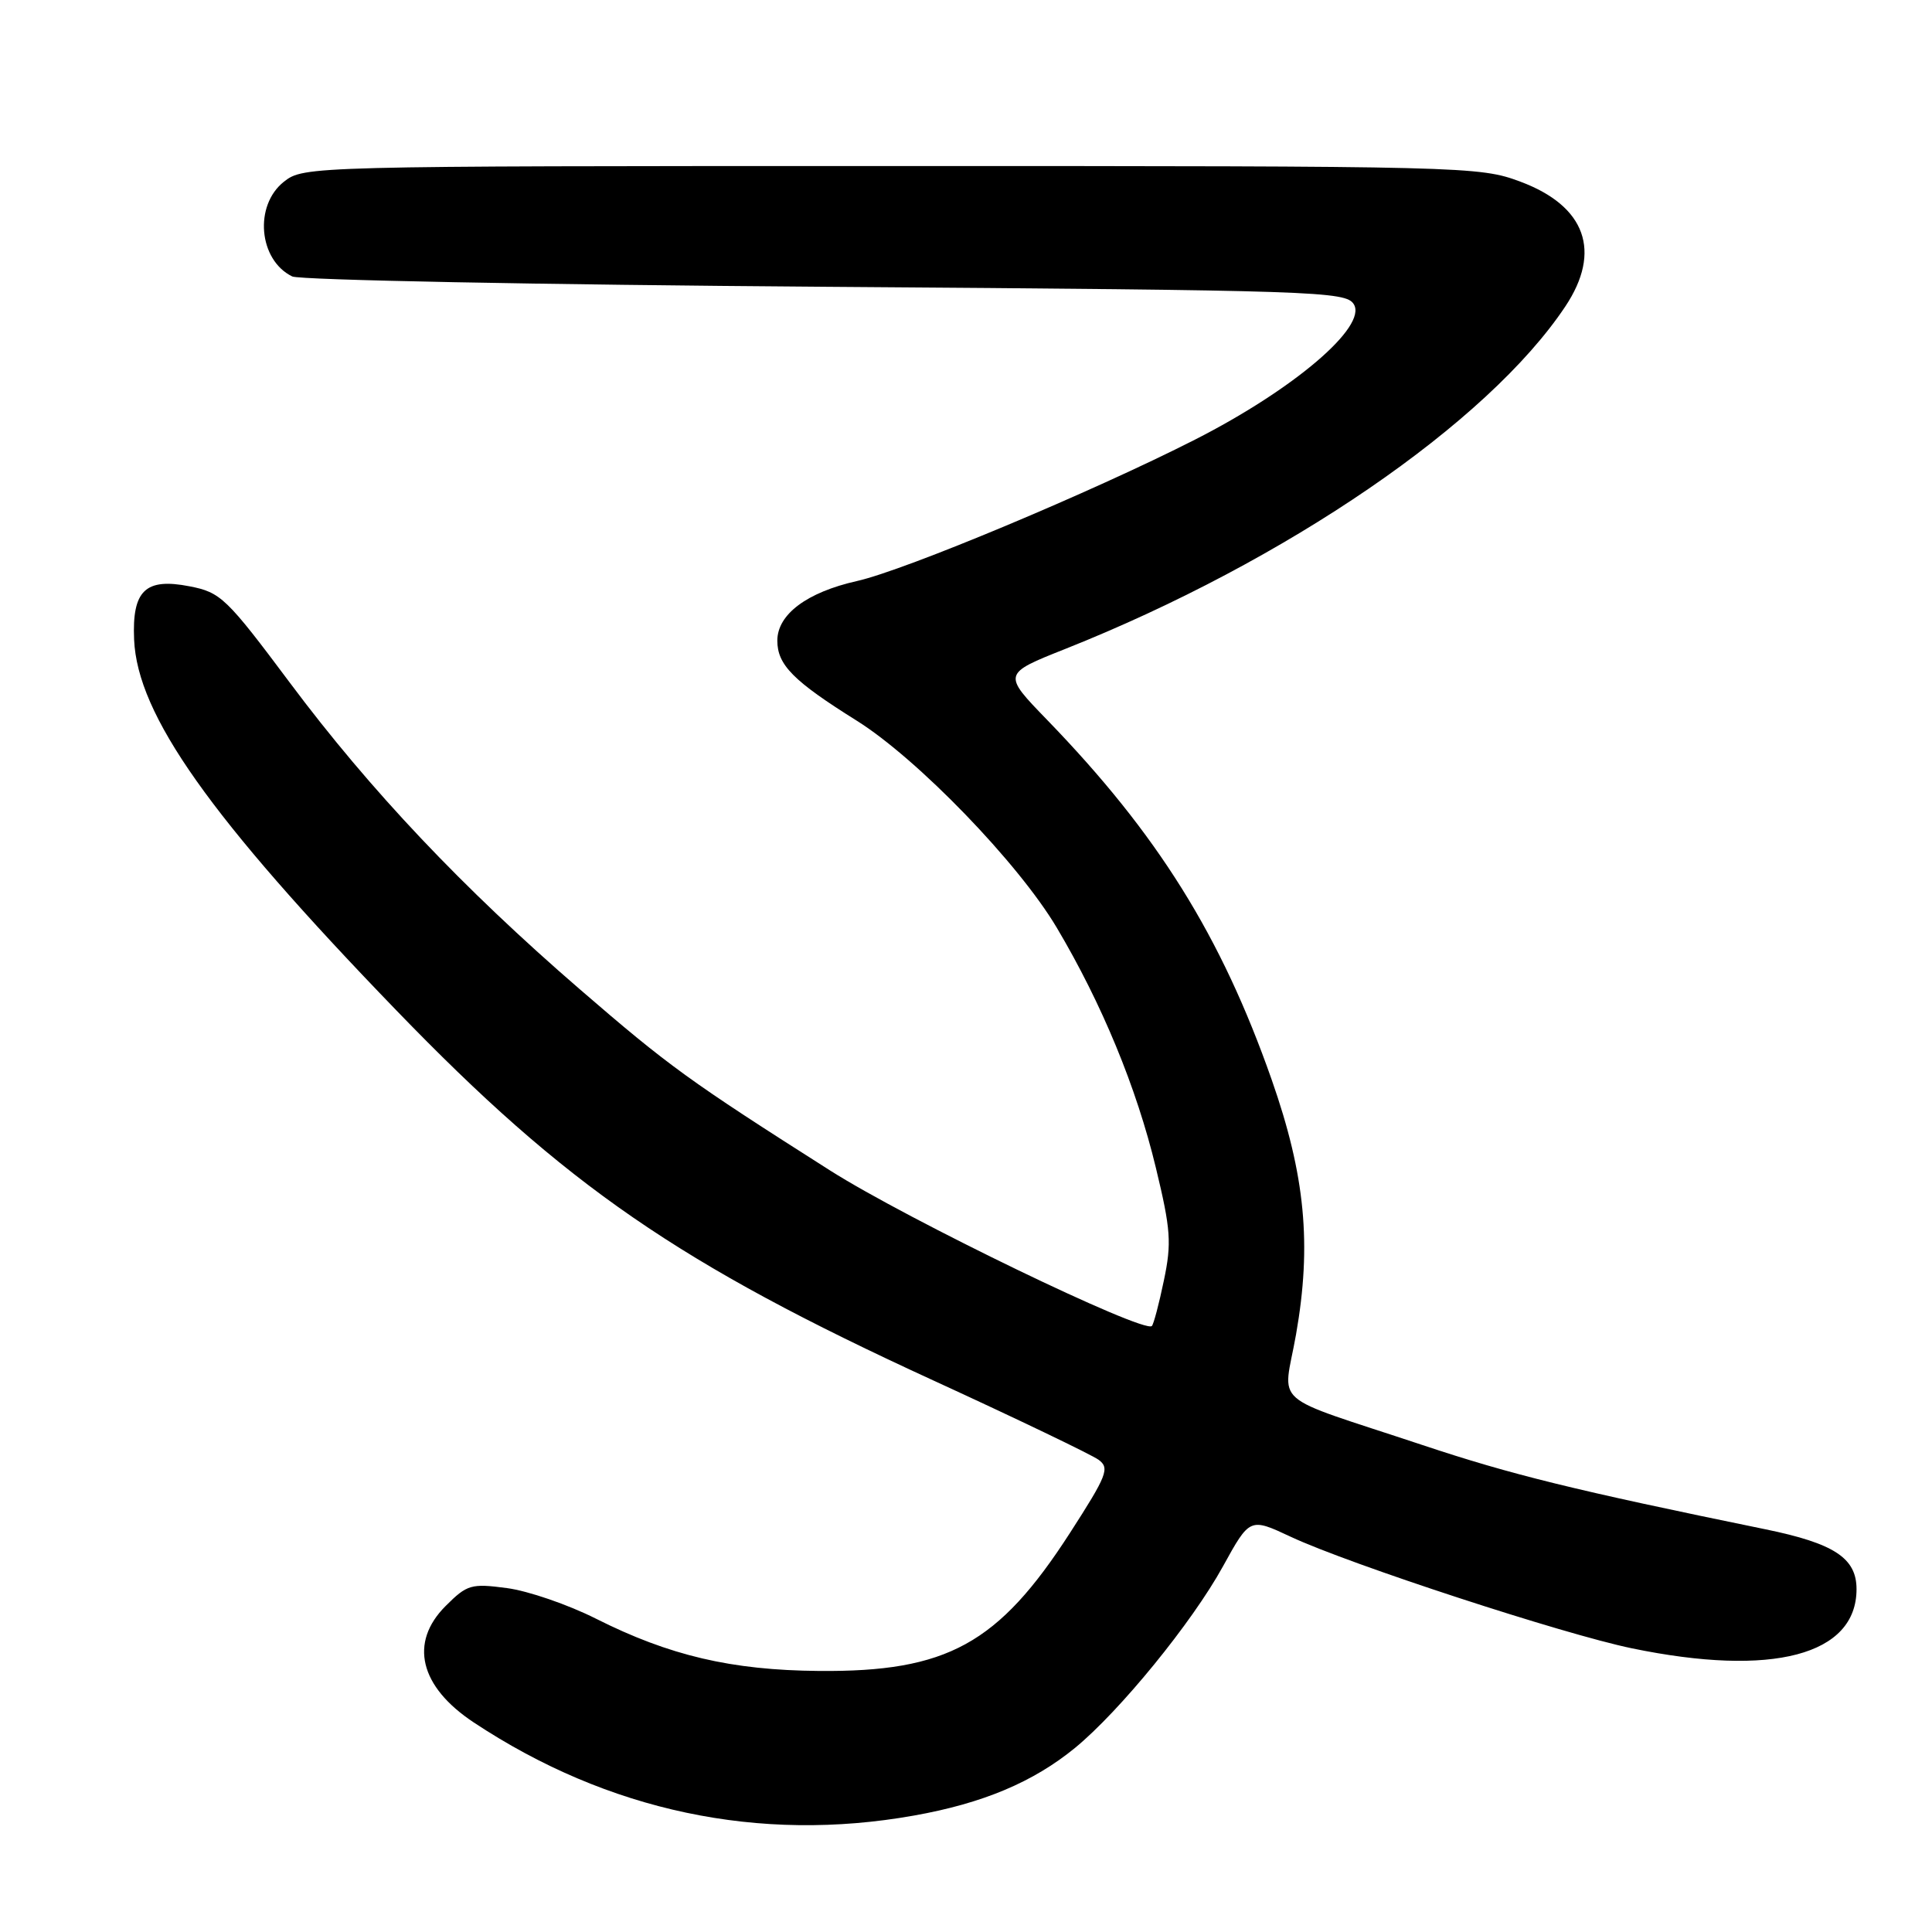 <?xml version="1.0" encoding="UTF-8" standalone="no"?>
<!DOCTYPE svg PUBLIC "-//W3C//DTD SVG 1.1//EN" "http://www.w3.org/Graphics/SVG/1.1/DTD/svg11.dtd" >
<svg xmlns="http://www.w3.org/2000/svg" xmlns:xlink="http://www.w3.org/1999/xlink" version="1.1" viewBox="0 0 256 256">
 <g >
 <path fill="currentColor"
d=" M 121.11 240.57 C 130.23 238.95 136.90 236.14 142.44 231.61 C 148.38 226.73 157.95 215.00 162.05 207.55 C 165.61 201.09 165.61 201.09 171.05 203.64 C 178.85 207.28 207.17 216.54 216.23 218.41 C 234.85 222.26 246.00 219.32 246.00 210.57 C 246.00 206.45 243.04 204.51 233.93 202.64 C 208.56 197.44 200.30 195.41 188.50 191.48 C 167.84 184.61 170.03 186.52 171.73 176.83 C 173.83 164.90 172.95 155.74 168.50 143.05 C 161.82 124.02 153.40 110.52 138.75 95.39 C 132.84 89.29 132.84 89.29 141.17 85.98 C 170.41 74.35 197.11 56.07 207.41 40.61 C 212.27 33.32 210.11 27.31 201.48 24.08 C 196.03 22.04 194.44 22.00 118.10 22.00 C 40.88 22.00 40.25 22.02 37.63 24.07 C 33.63 27.22 34.26 34.45 38.72 36.63 C 39.70 37.11 71.50 37.73 109.39 38.00 C 174.65 38.47 178.34 38.60 179.39 40.32 C 181.19 43.28 171.44 51.59 158.35 58.25 C 144.69 65.20 119.93 75.56 113.55 76.99 C 106.92 78.48 103.00 81.41 103.00 84.89 C 103.00 88.10 105.12 90.24 113.50 95.48 C 121.57 100.53 134.93 114.35 140.02 122.91 C 146.01 133.00 150.60 144.11 153.16 154.74 C 155.14 162.94 155.26 164.71 154.22 169.67 C 153.58 172.76 152.86 175.47 152.63 175.70 C 151.59 176.75 120.25 161.61 110.00 155.10 C 91.32 143.23 88.65 141.30 76.80 131.06 C 61.31 117.67 49.06 104.72 38.45 90.52 C 30.00 79.21 29.25 78.49 25.12 77.69 C 19.26 76.54 17.49 78.24 17.77 84.75 C 18.20 94.73 27.78 108.28 52.50 133.86 C 74.99 157.14 89.93 167.43 123.70 182.93 C 134.81 188.03 144.65 192.76 145.57 193.43 C 147.07 194.53 146.70 195.48 141.77 203.13 C 132.28 217.84 125.51 221.56 108.50 221.41 C 96.90 221.31 88.70 219.38 78.96 214.48 C 75.27 212.62 69.97 210.80 67.17 210.43 C 62.43 209.80 61.89 209.96 59.05 212.80 C 54.19 217.65 55.60 223.48 62.77 228.23 C 80.55 240.00 100.58 244.23 121.11 240.57 Z "/>
</g>
</svg>